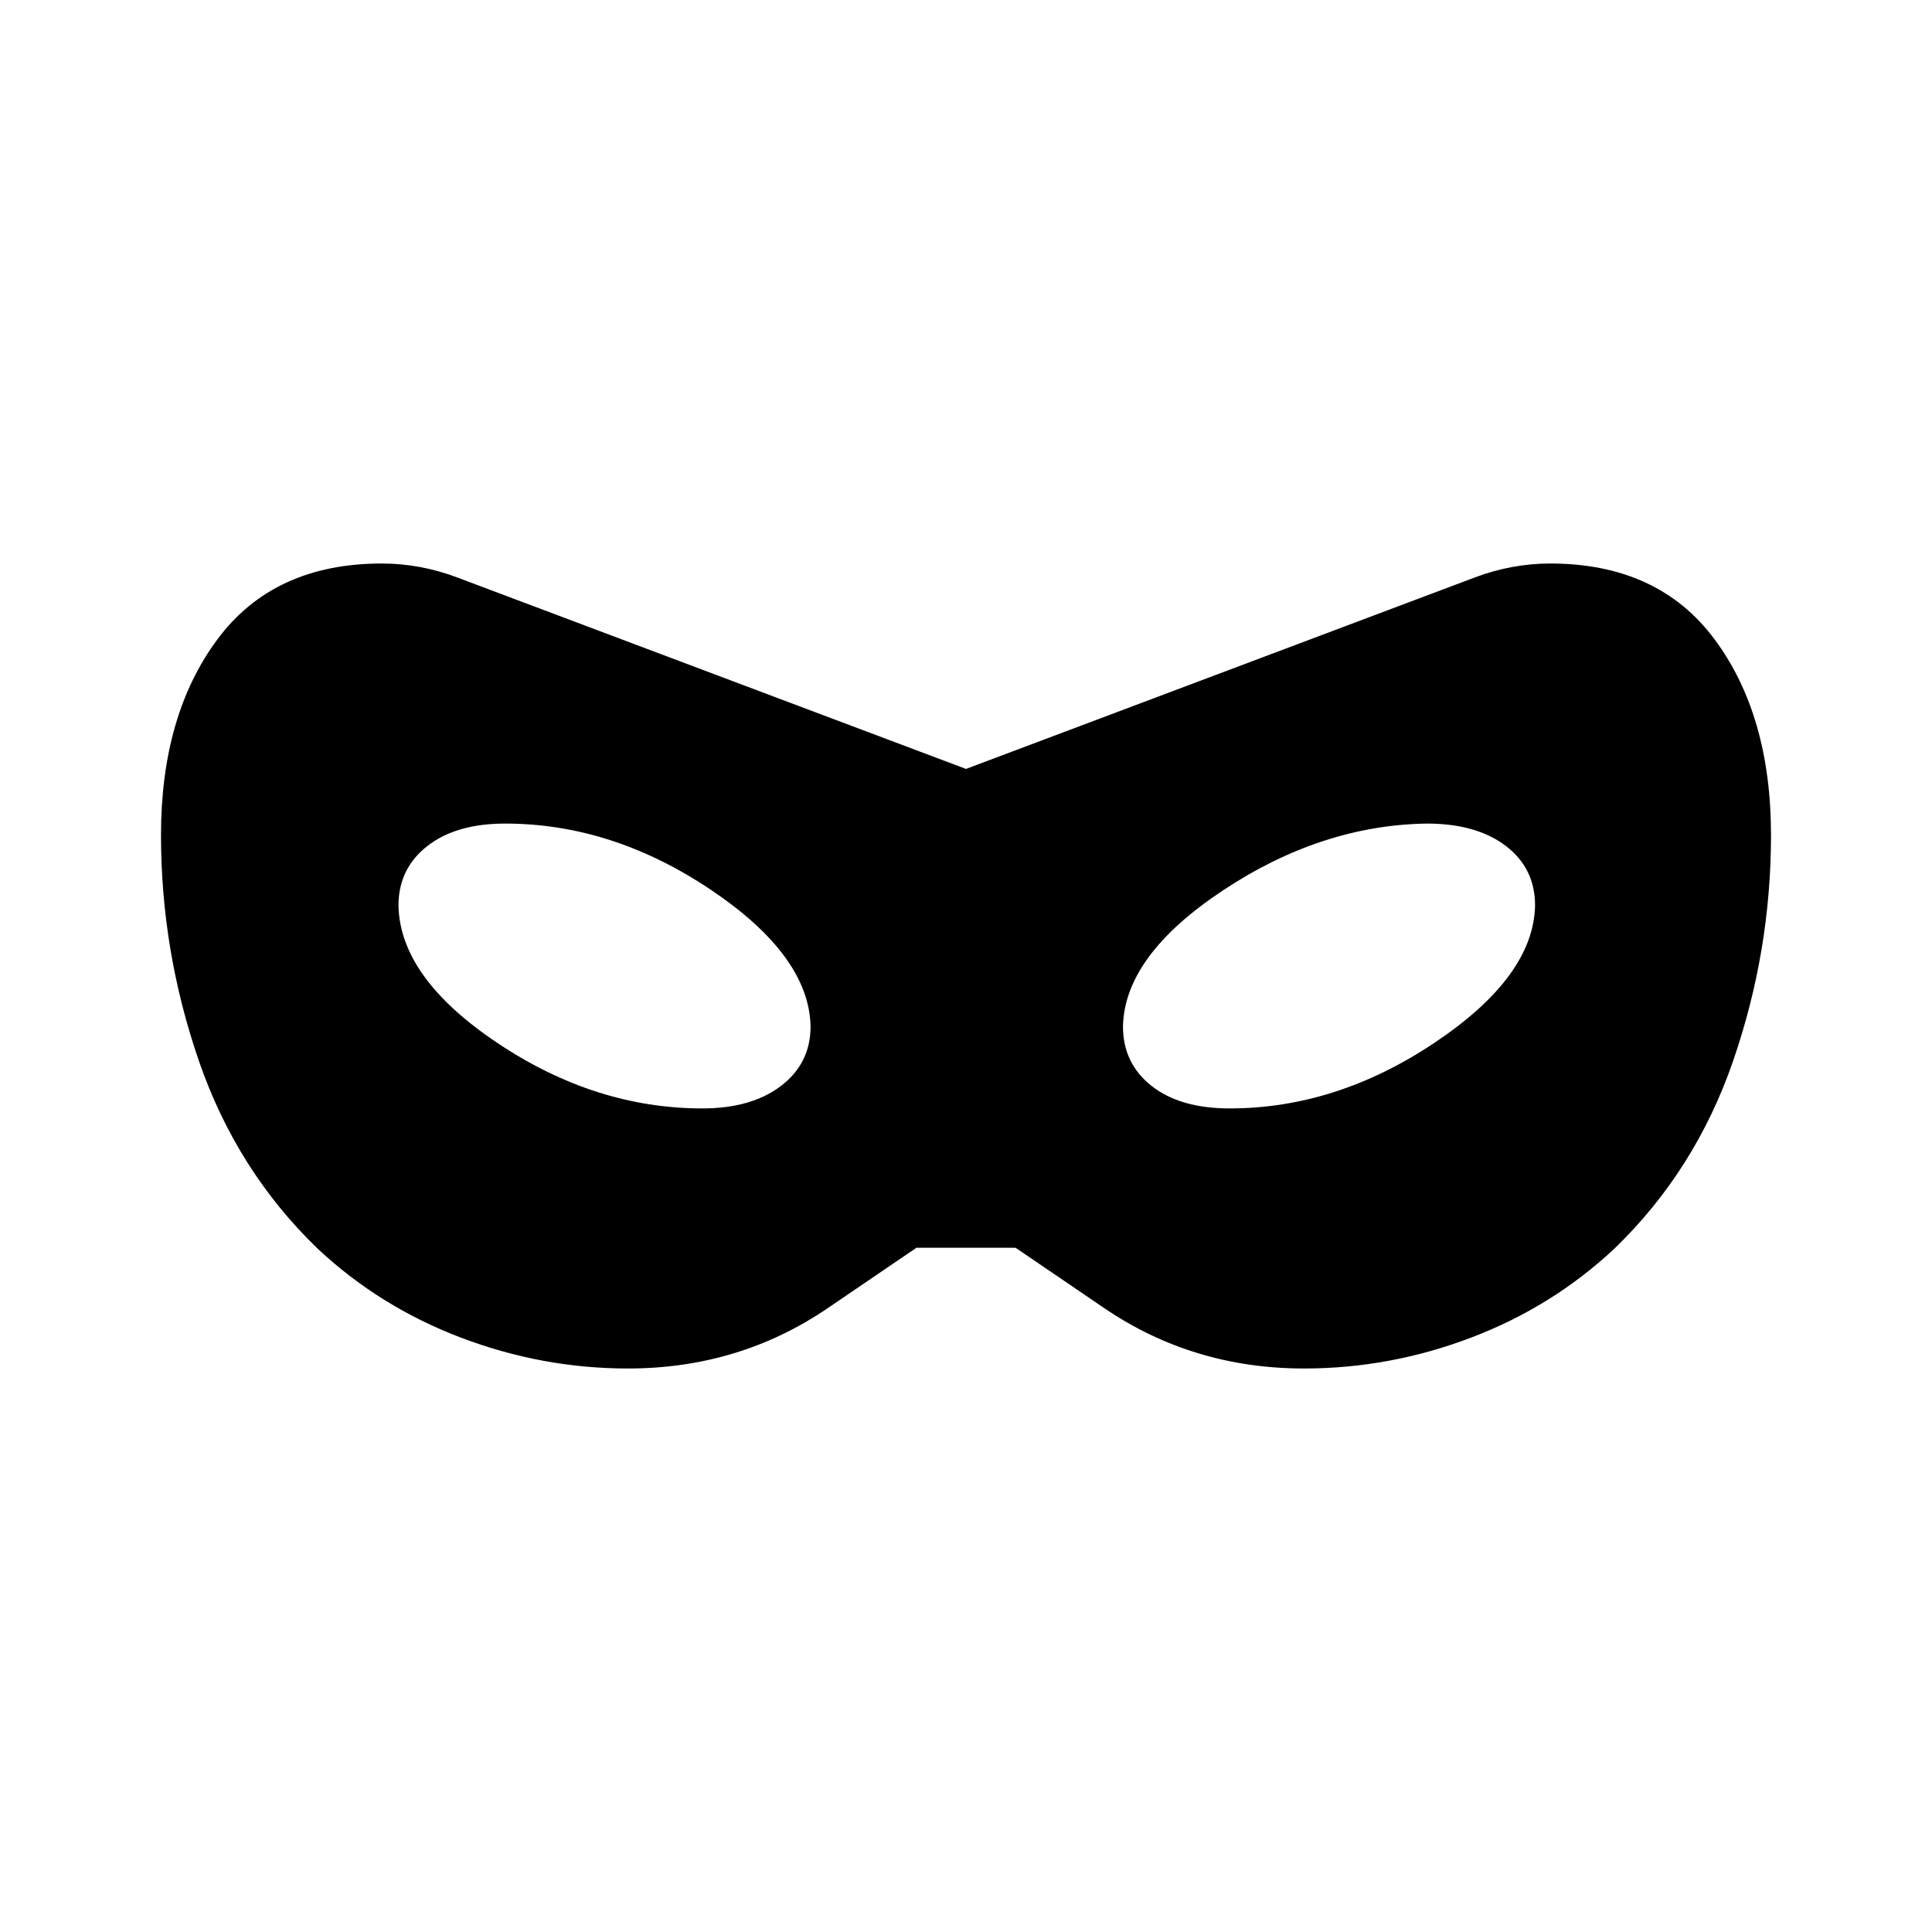 <svg xmlns="http://www.w3.org/2000/svg" height="40" viewBox="0 -960 960 960" width="40"><path d="M312-280q-42.539 0-82.885-15.307-40.346-15.308-71.192-44.154-40.308-38.847-59.115-93.424Q80-487.461 80-545q0-59.539 28-97.269Q136-680 189.769-680q9.385 0 18.808 1.731 9.423 1.73 18.577 5.192L480-577.923l252.846-95.154q9.154-3.462 18.577-5.192Q760.846-680 770.231-680 824-680 852-642.269q28 37.73 28 97.269 0 57.539-18.807 112.115-18.808 54.577-59.116 93.424-30.846 28.846-71.192 44.154Q690.539-280 648-280q-55.231 0-99.308-30l-44.077-30h-49.23l-44.077 30Q367.231-280 312-280Zm37-129.231q24.385 0 39.077-11.192 14.692-11.192 14.692-29.577-.769-35.154-49.692-67.962Q304.154-550.769 251-550.769q-24.385 0-38.692 11.192Q198-528.385 198-510q.769 35.923 49.308 68.346Q295.846-409.231 349-409.231Zm262 0q53.154 0 102.077-32.807Q762-474.846 762.769-510q0-18.615-14.577-29.692-14.577-11.077-39.192-11.077-52.385.769-101.308 33.192Q558.769-485.154 558-450q0 18.385 14.192 29.577 14.193 11.192 38.808 11.192Z"/></svg>